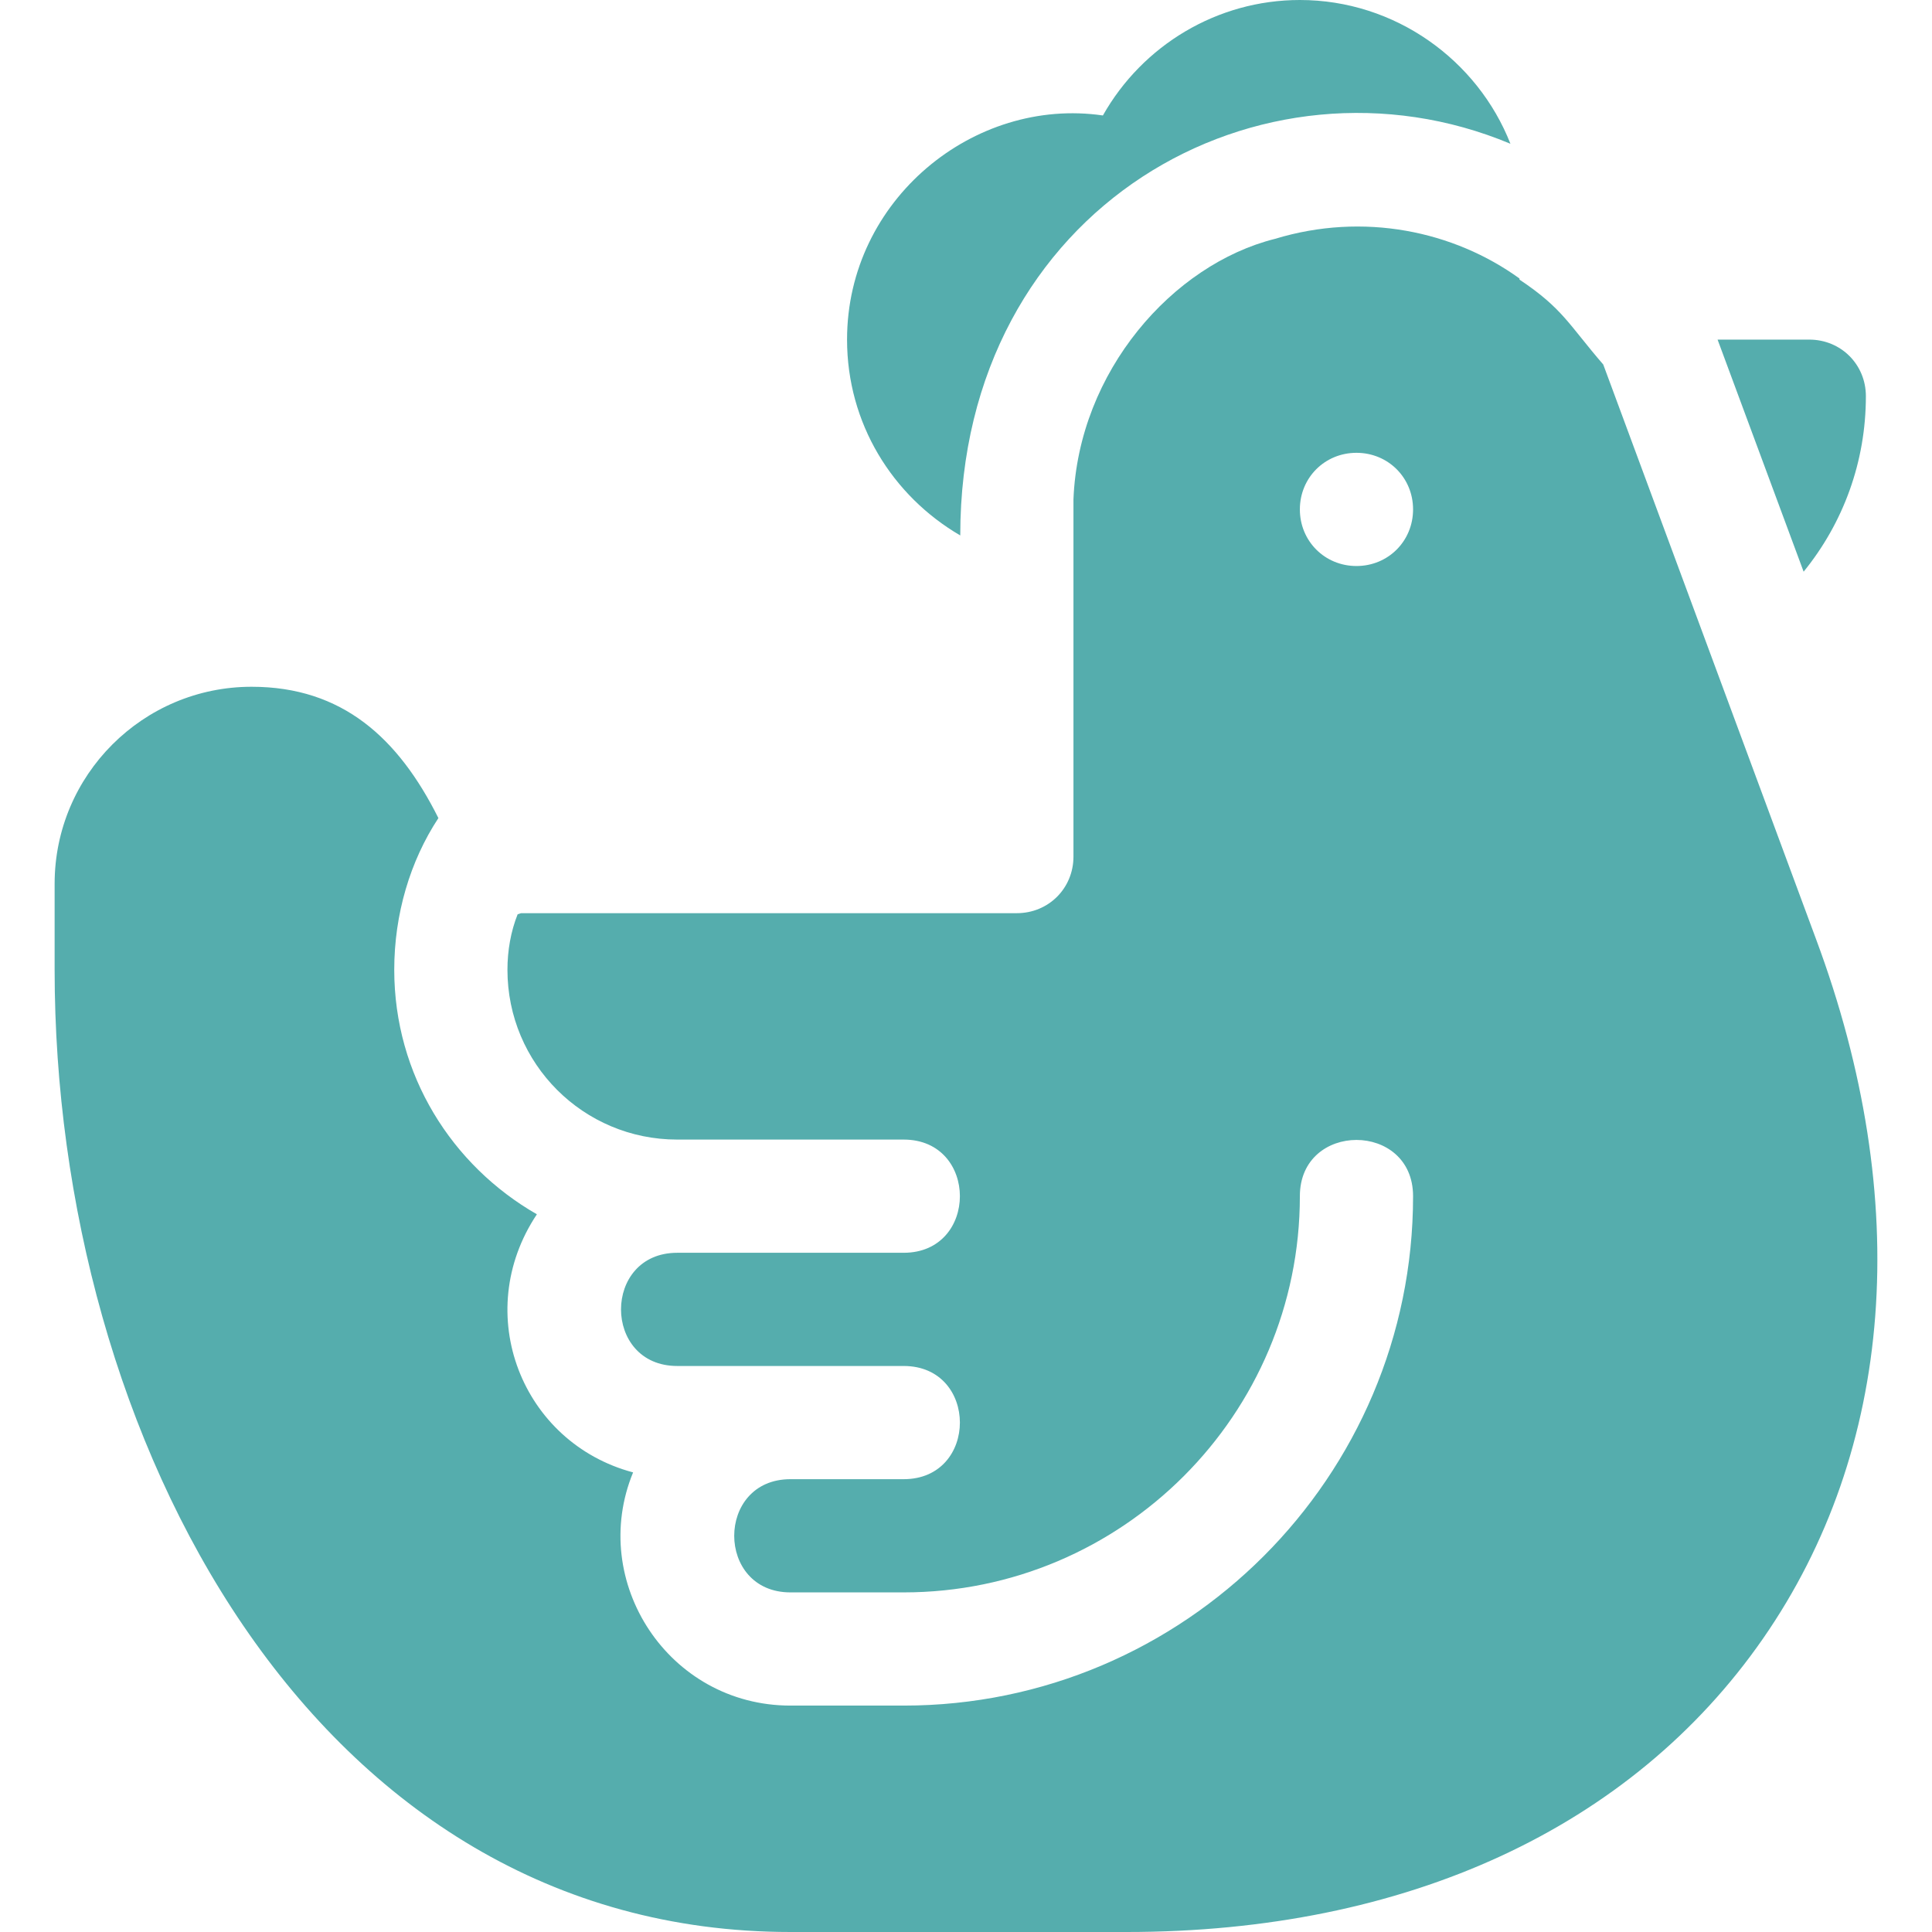 <?xml version="1.0" encoding="iso-8859-1"?>
<!-- Generator: Adobe Illustrator 19.0.0, SVG Export Plug-In . SVG Version: 6.00 Build 0)  -->
<svg version="1.1" id="Capa_1" xmlns="http://www.w3.org/2000/svg" xmlns:xlink="http://www.w3.org/1999/xlink" x="0px" y="0px"
	 viewBox="0 0 512 512" style="enable-background:new 0 0 512 512;" fill="#55adad" xml:space="preserve">
<g>
	<g>
		<path d="M479.478,90h-24.3l22.8,61.5c10.499-12.9,16.5-29.099,16.5-46.5C494.478,96.599,487.879,90,479.478,90z"/>
	</g>
</g>
<g>
	<g>
		<path d="M344.478,0c-21.899,0-41.7,12.001-52.2,30.601c-34.091-4.972-67.8,22.282-67.8,59.399c0,22.2,12,41.4,30,51.899
			c0-87.503,80.063-131.316,145.8-103.799C391.578,15.901,369.679,0,344.478,0z"/>
	</g>
</g>
<g>
	<g>
		<path d="M481.278,248.899l-56.4-152.3c-9.143-10.585-10.704-14.836-22.2-22.5v-0.298c-17.435-12.594-41.305-17.653-64.799-10.501
			c-27.111,6.782-52.046,35.14-53.401,69V227c0,8.401-6.599,15-15,15h-131.4l-0.899,0.3c-1.8,4.499-2.701,9.6-2.701,14.7
			c0,24.901,20.099,45,45,45h60c19.872,0,19.872,30,0,30h-60c-19.872,0-19.872,30,0,30h60c19.872,0,19.872,30,0,30h-30
			c-19.872,0-19.872,30,0,30h30c57.9,0,105-47.1,105-105c0-19.872,30-19.872,30,0c0,74.399-60.601,135-135,135h-30
			c-32.289,0-53.635-32.82-41.7-61.8c-29.445-7.82-43.063-42.054-25.499-68.401c-22.5-12.9-37.8-36.899-37.8-64.799
			c0-14.7,4.2-28.801,11.7-40.201C105.591,195.638,90.752,182,66.677,182c-28.799,0-52.2,23.401-52.2,52.2V257
			c0,123.6,68.401,255,195,255h89.099c74.101,0,133.801-27.599,168.602-77.701C501.978,384.2,507.077,318.199,481.278,248.899z
			 M359.478,150c-8.401,0-15-6.599-15-15s6.599-15,15-15s15,6.599,15,15S367.879,150,359.478,150z"/>
	</g>
</g>
<g>
</g>
<g>
</g>
<g>
</g>
<g>
</g>
<g>
</g>
<g>
</g>
<g>
</g>
<g>
</g>
<g>
</g>
<g>
</g>
<g>
</g>
<g>
</g>
<g>
</g>
<g>
</g>
<g>
</g>
</svg>
